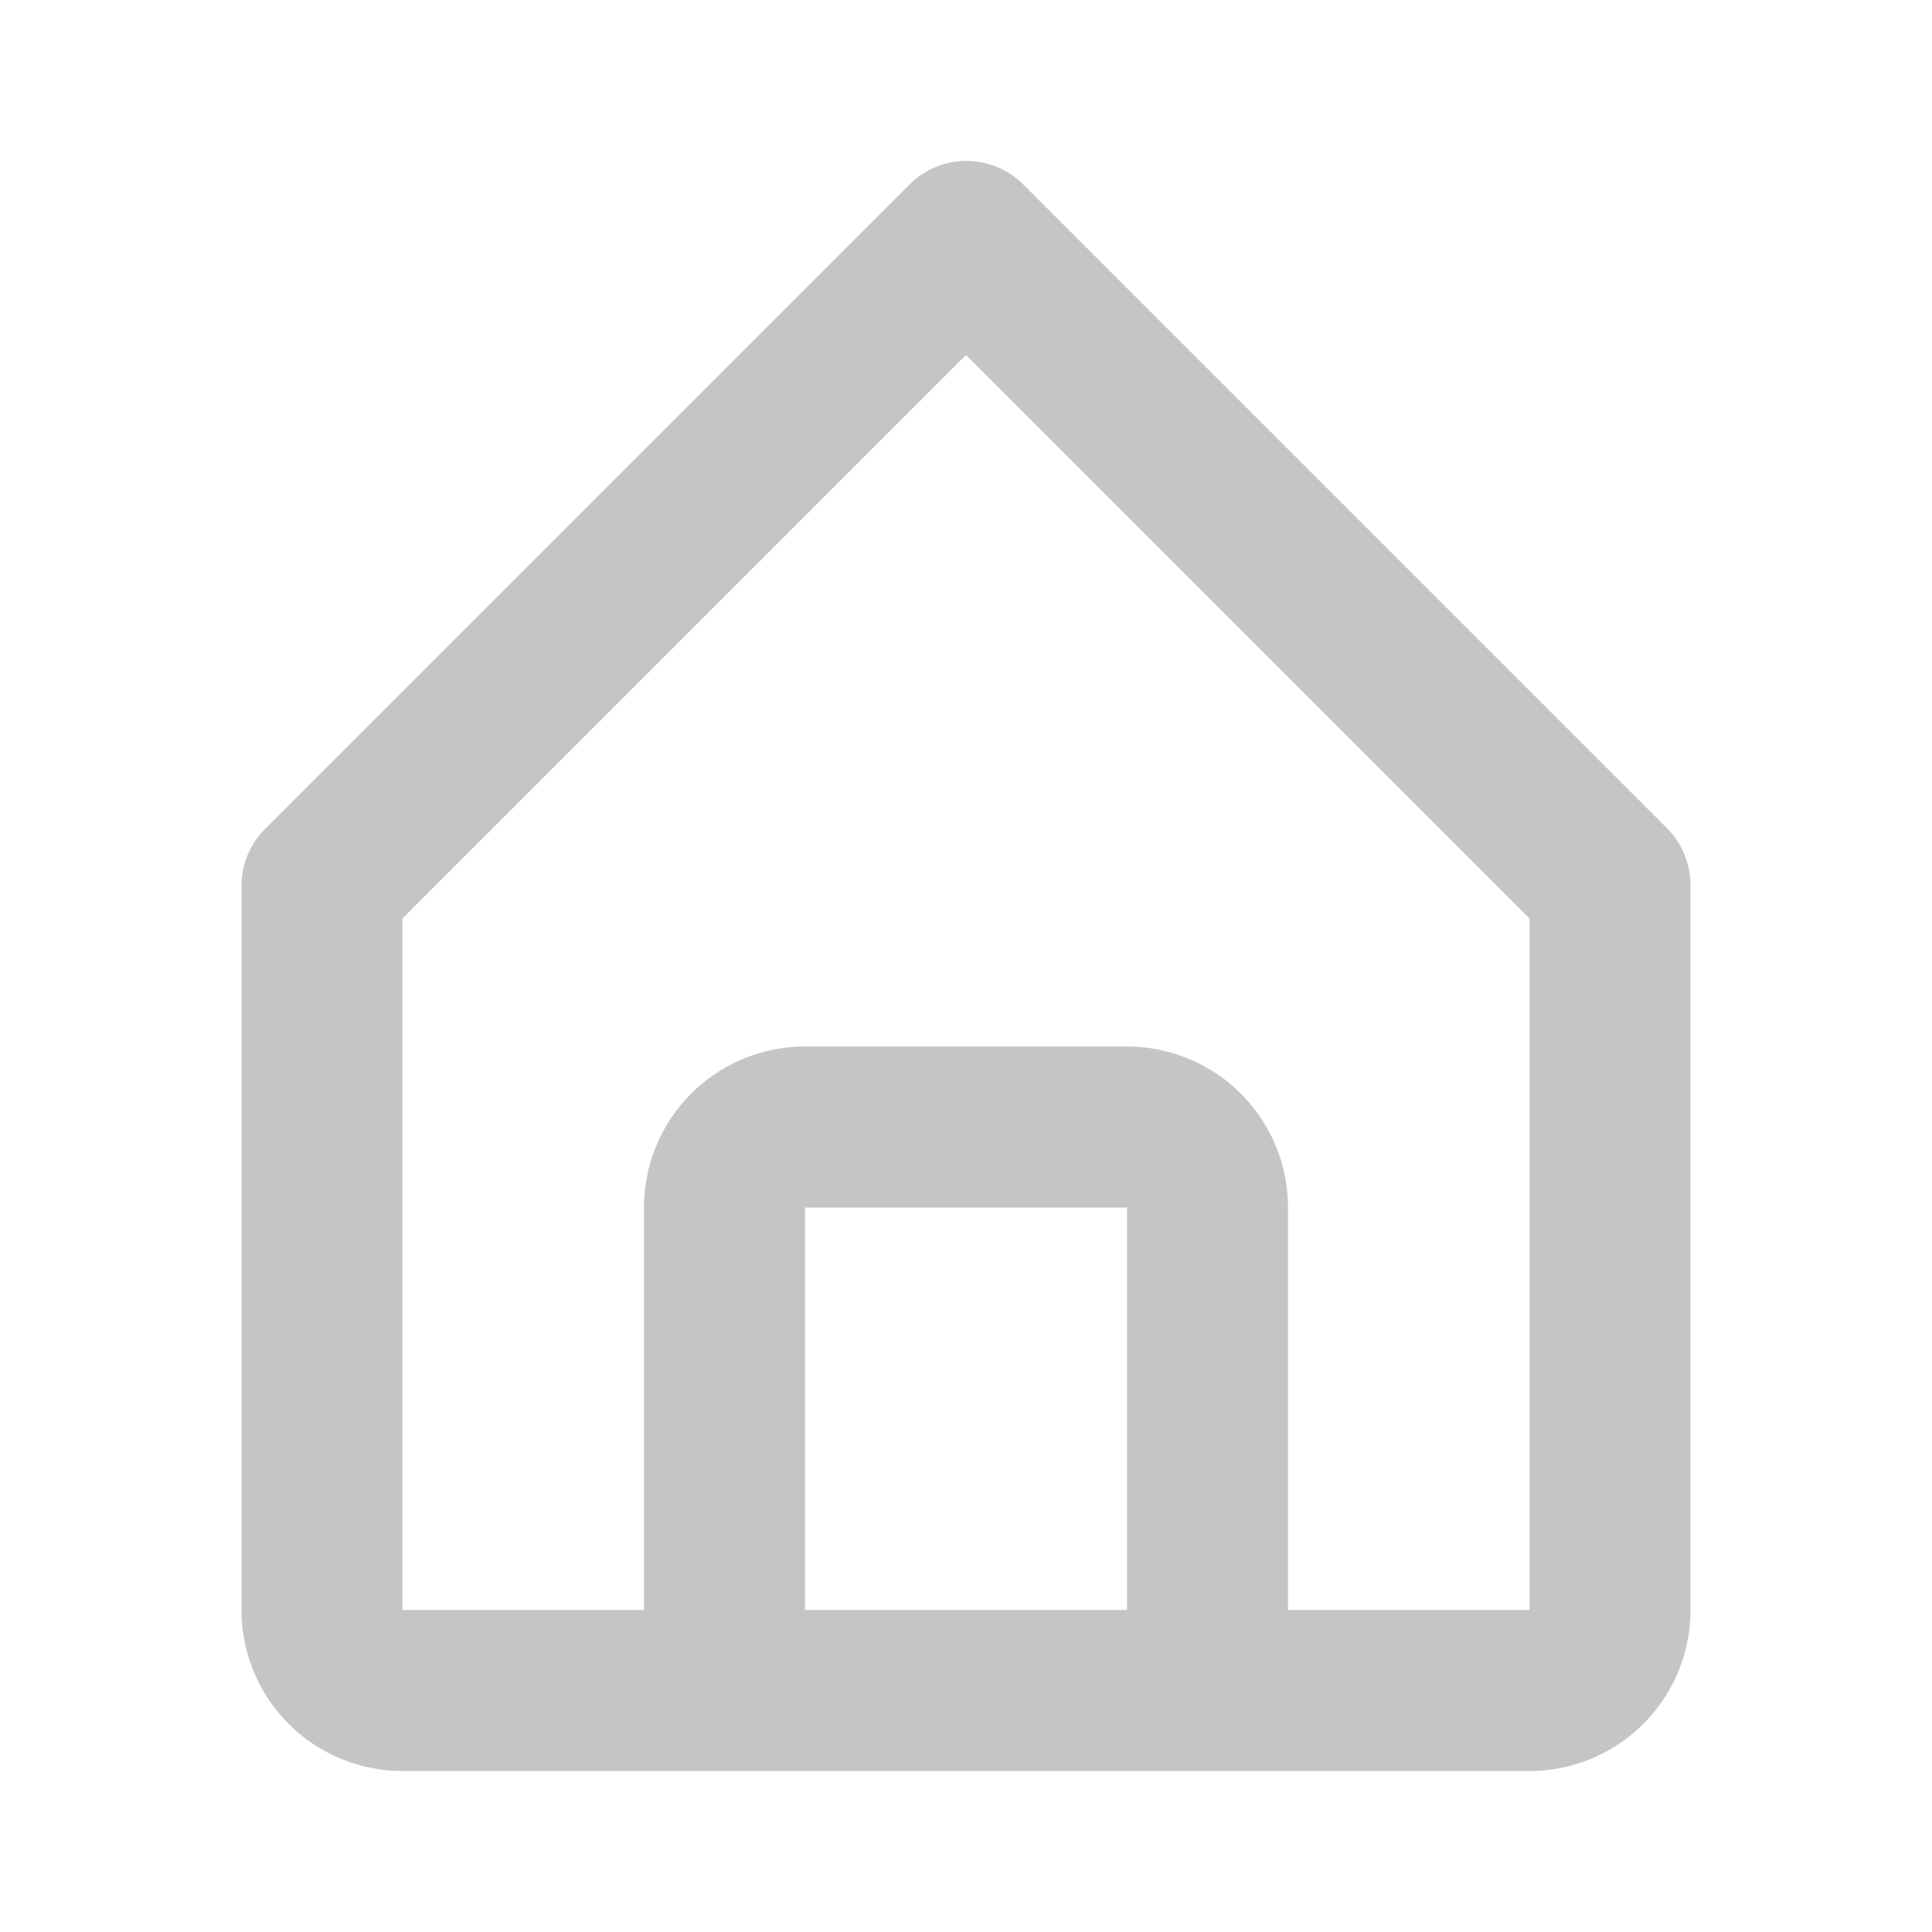 <svg xmlns="http://www.w3.org/2000/svg" width="24" height="24" viewBox="0 0 24 24"><path fill="rgb(197, 197, 197)" d="M5 22h14a2 2 0 0 0 2-2v-9a1 1 0 0 0-.29-.71l-8-8a1 1 0 0 0-1.41 0l-8 8A1 1 0 0 0 3 11v9a2 2 0 0 0 2 2m5-2v-5h4v5zm-5-8.59l7-7l7 7V20h-3v-5a2 2 0 0 0-2-2h-4a2 2 0 0 0-2 2v5H5z"/></svg>
